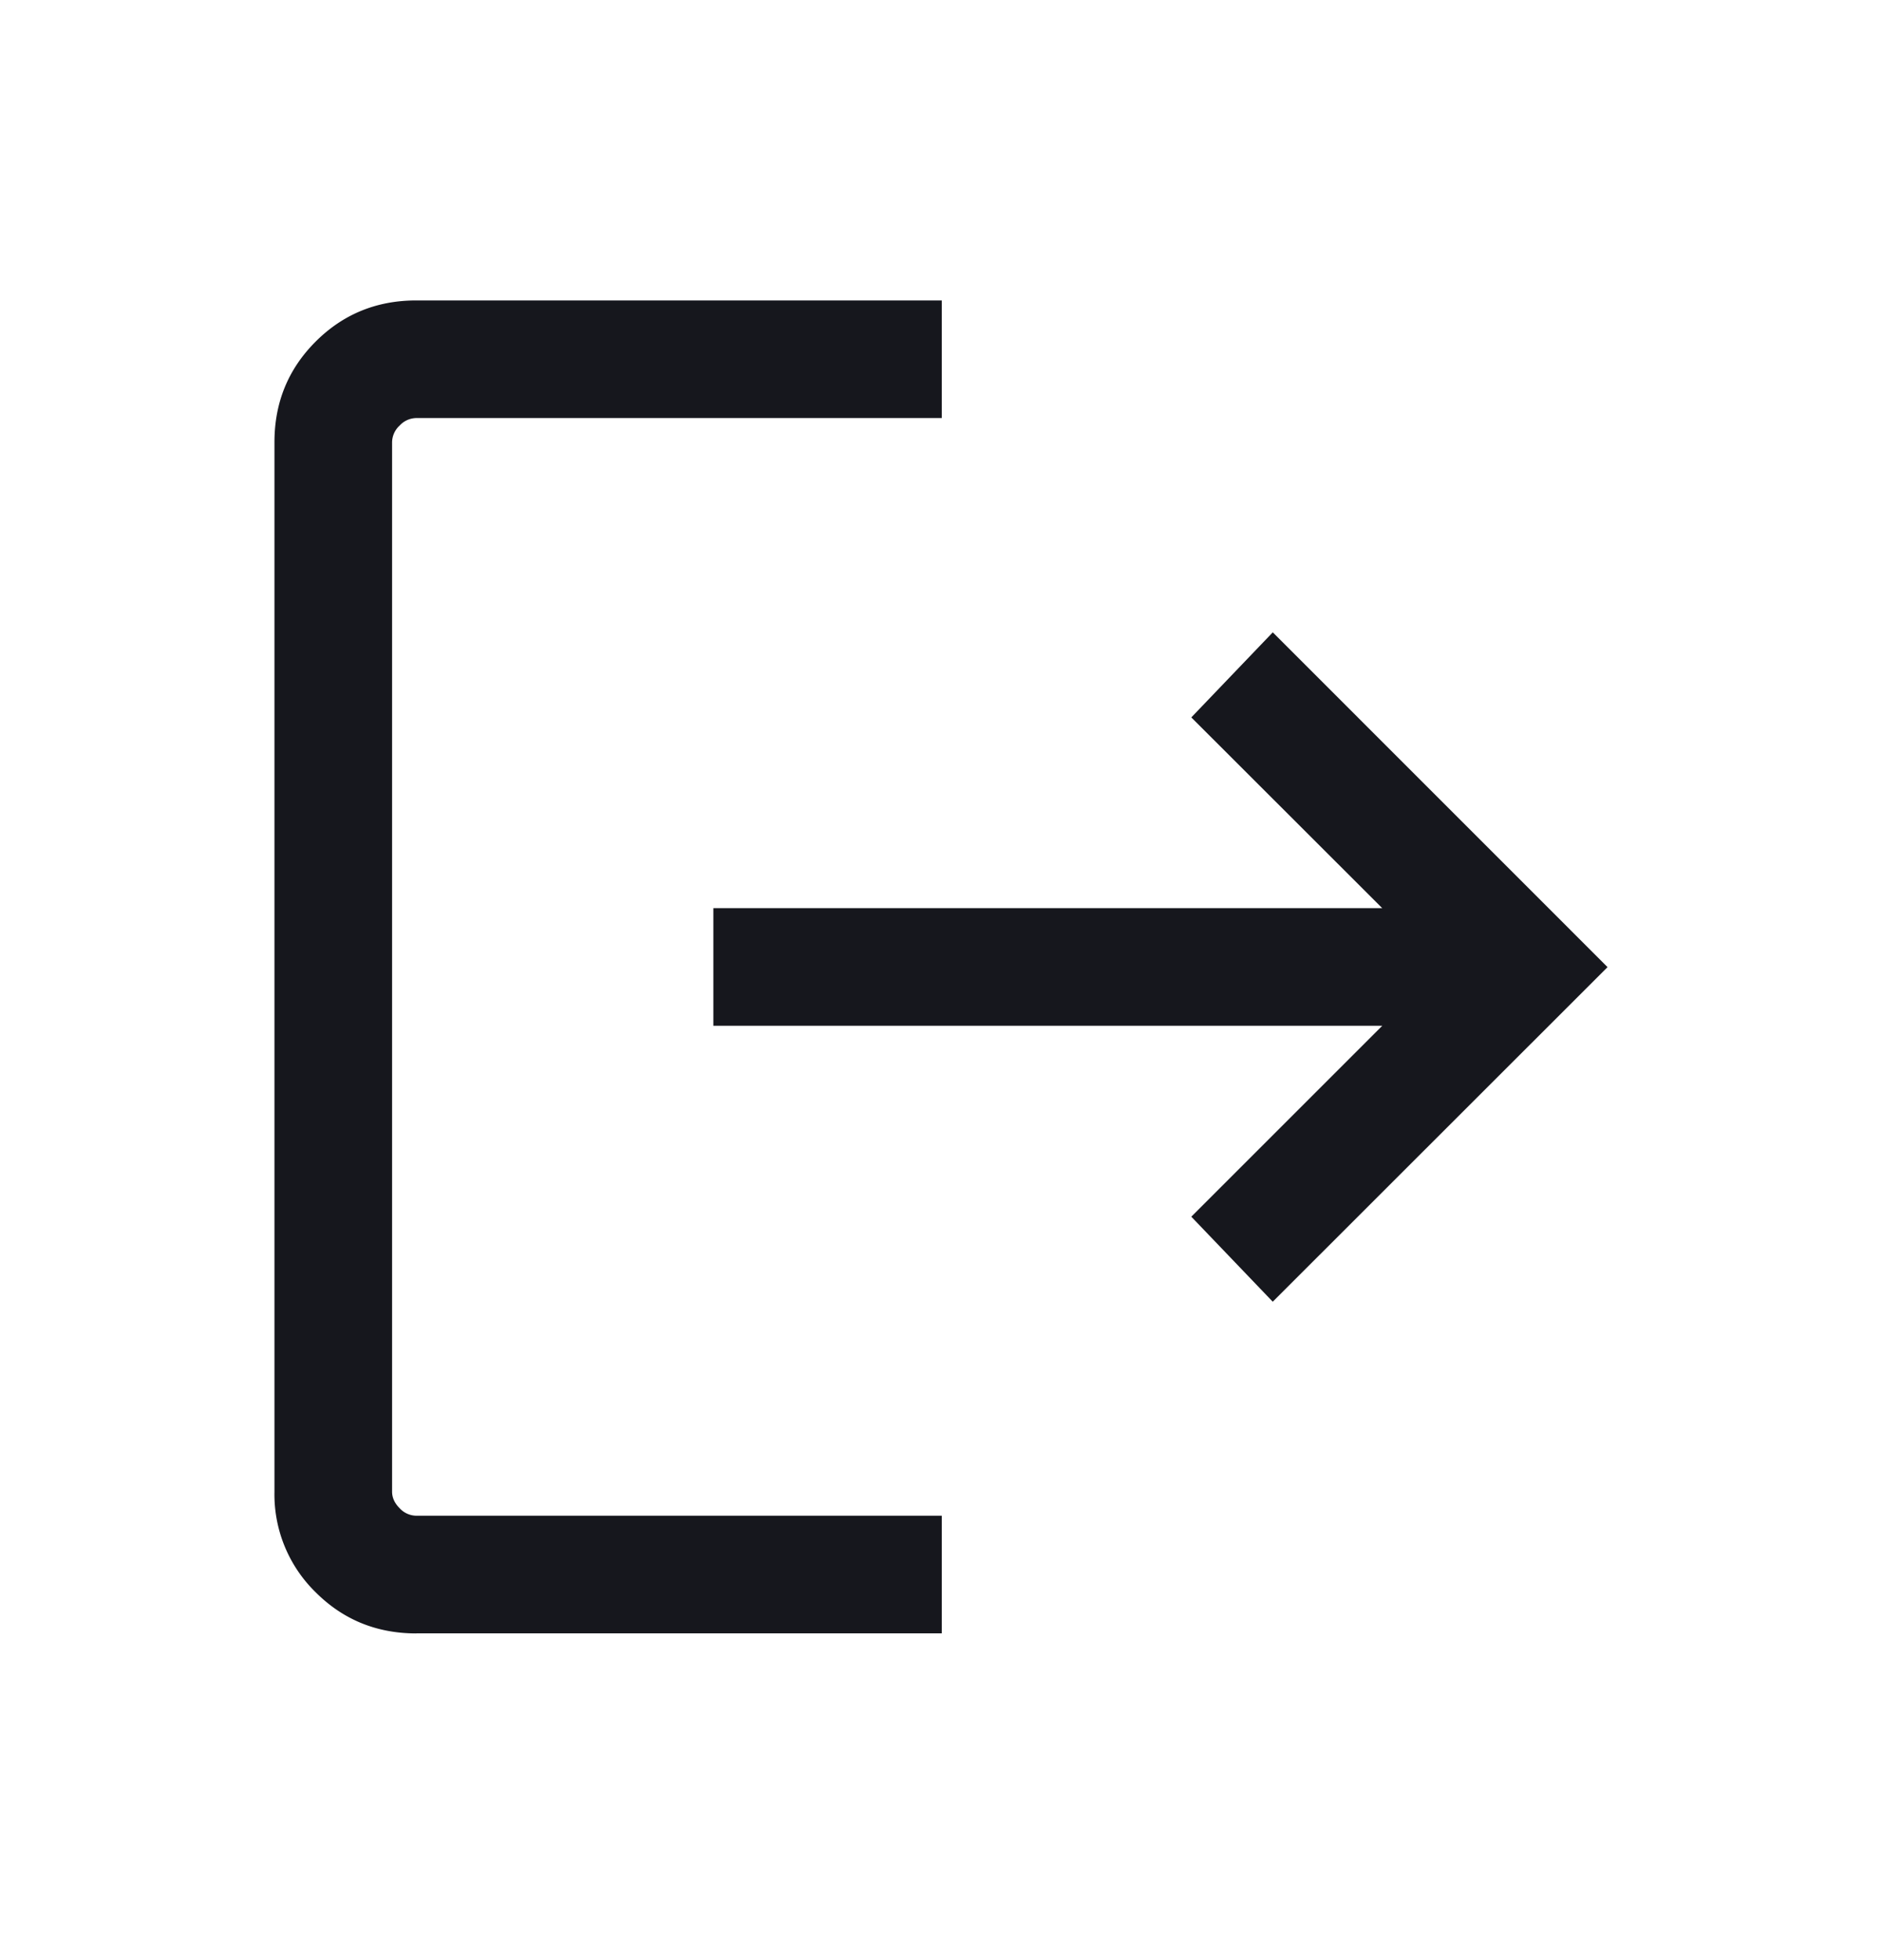 <svg width="24" height="25" viewBox="0 0 24 25" xmlns="http://www.w3.org/2000/svg">
    <path d="M5.308 20.833c-.505 0-.933-.175-1.283-.525a1.745 1.745 0 0 1-.525-1.282V5.64c0-.505.175-.933.525-1.283.35-.35.778-.525 1.283-.525h6.702v1.5H5.308a.294.294 0 0 0-.212.096.294.294 0 0 0-.096.212v13.385c0 .076.032.147.096.211a.294.294 0 0 0 .212.096h6.702v1.5H5.308zm10.923-4.23-1.039-1.085 2.435-2.435h-8.53v-1.5h8.53L15.192 9.15l1.039-1.085 4.269 4.27-4.27 4.268z" fill="#16171D" fill-rule="evenodd"/>
</svg>
